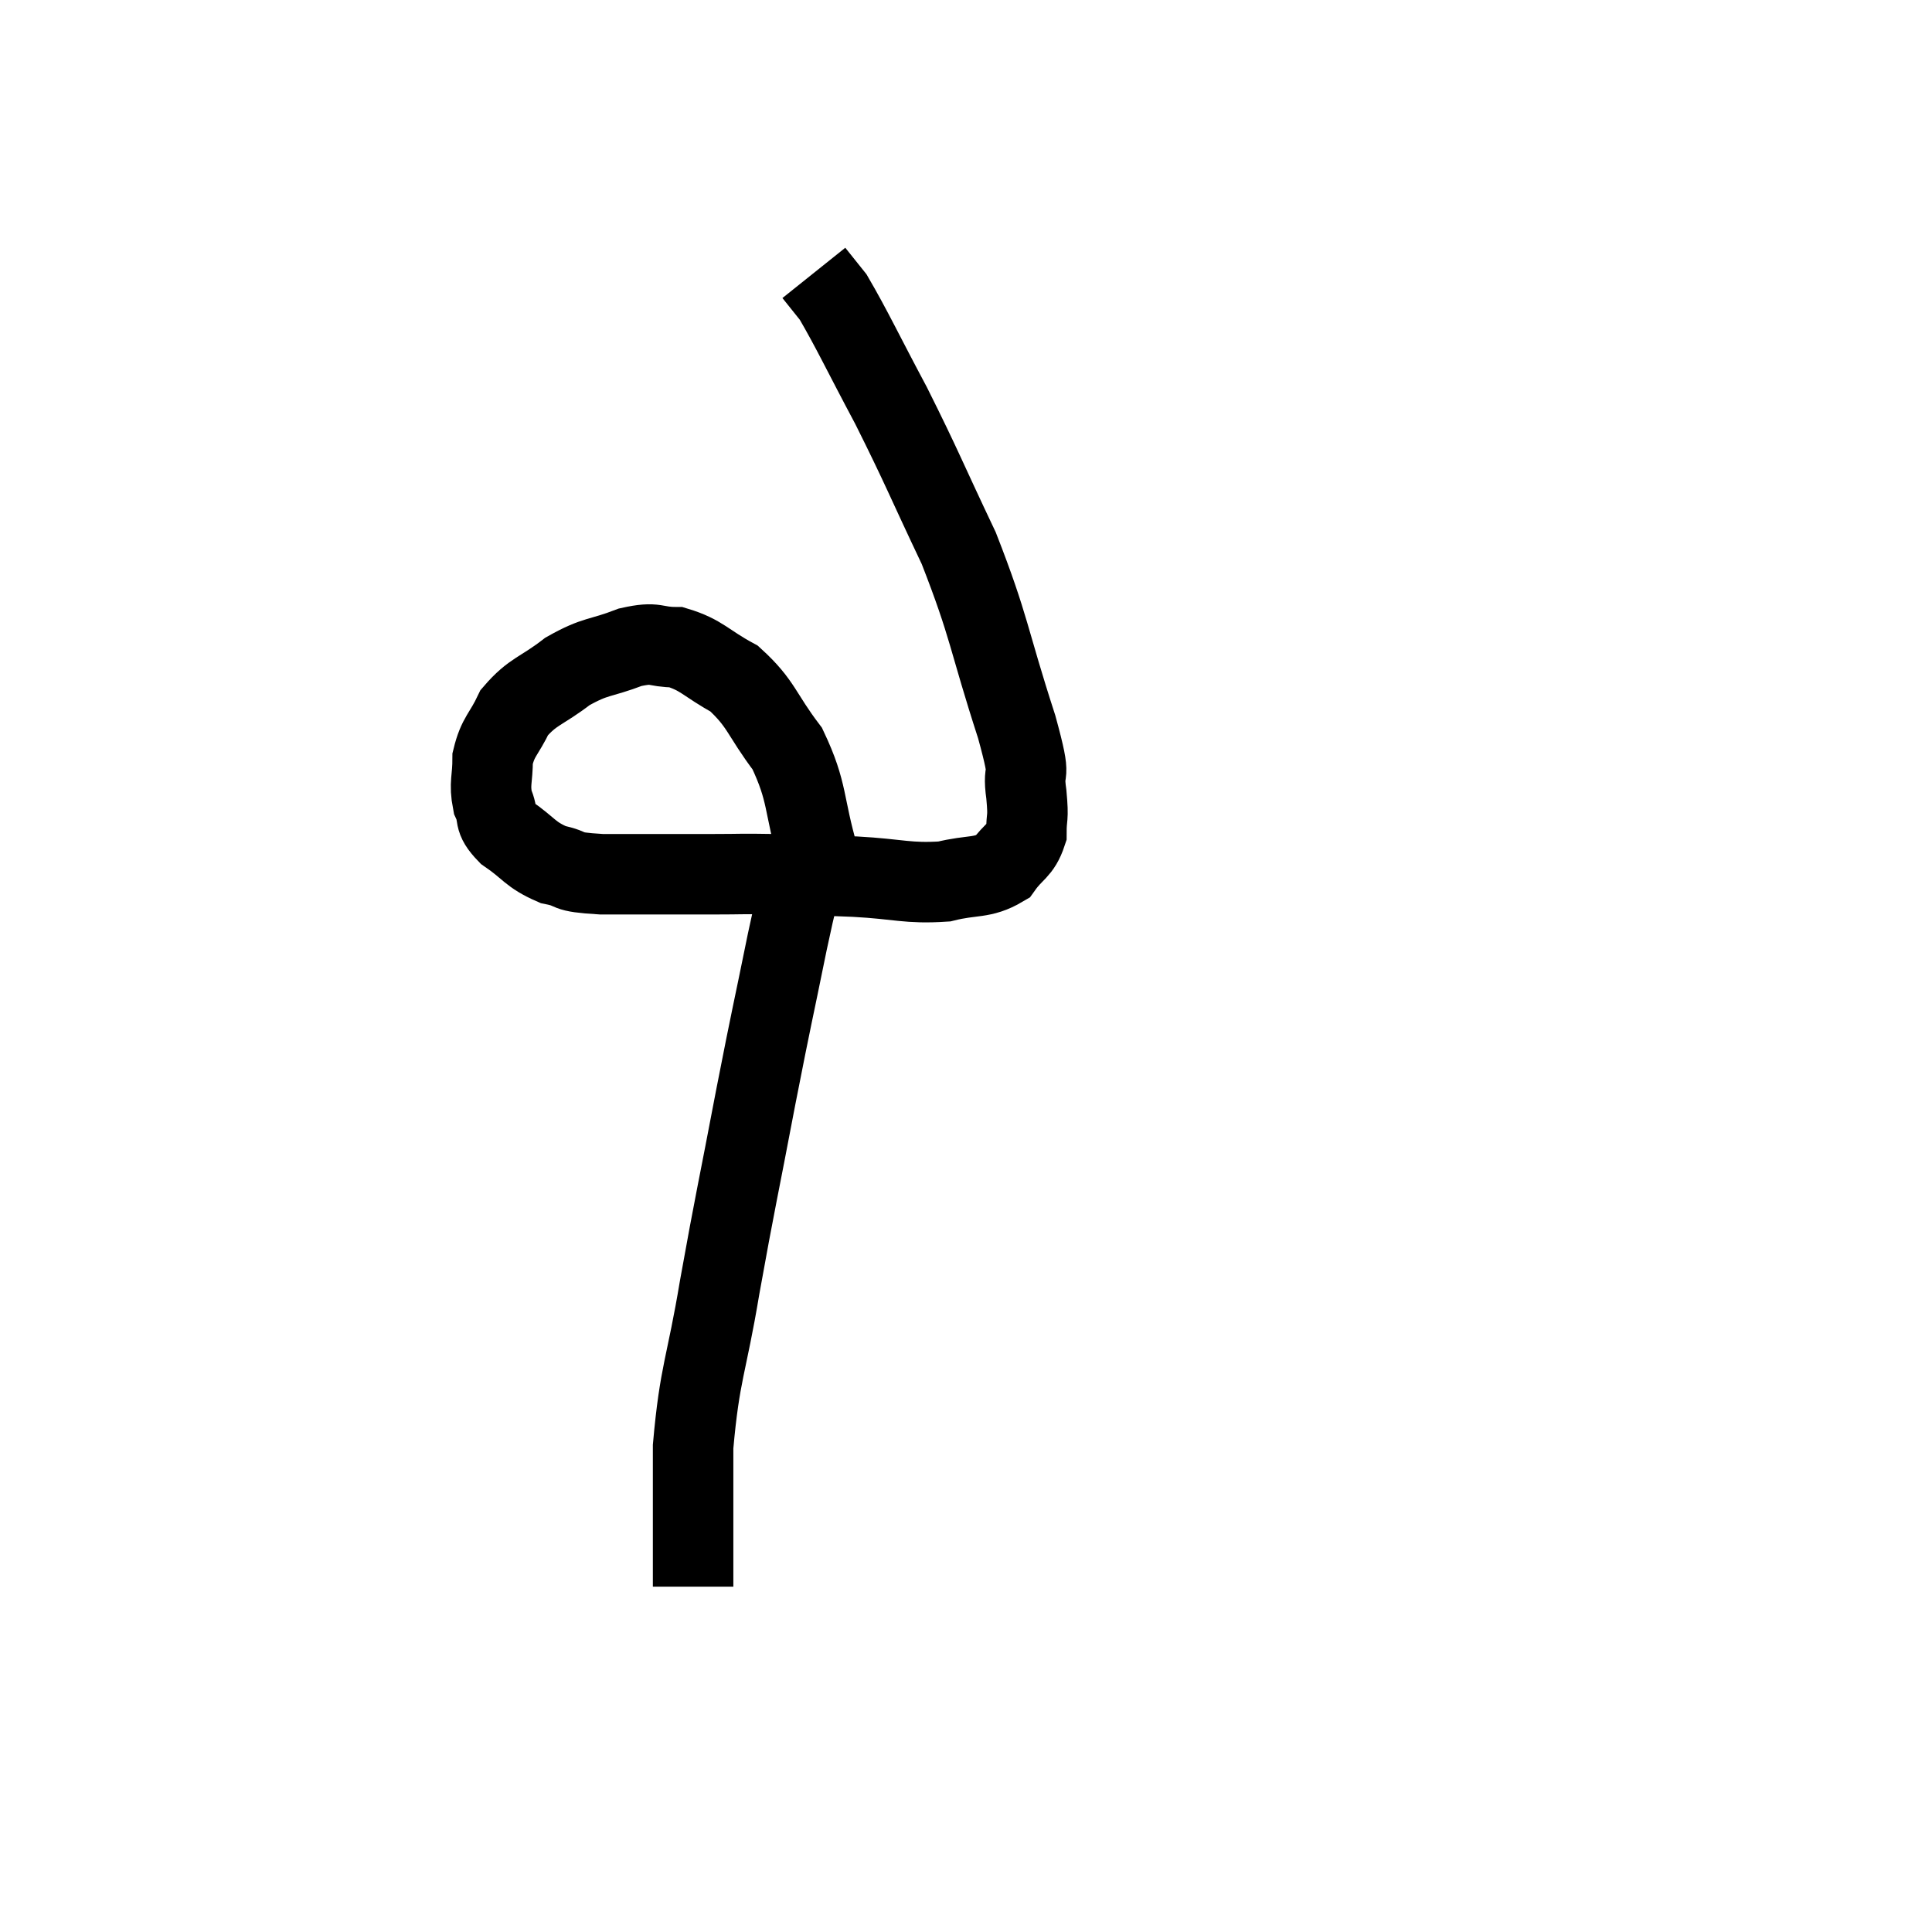 <svg width="48" height="48" viewBox="0 0 48 48" xmlns="http://www.w3.org/2000/svg"><path d="M 20.34 21.3 C 19.95 19.95, 20.085 19.71, 19.56 18.6 C 18.9 17.73, 18.93 17.49, 18.24 16.86 C 17.52 16.47, 17.445 16.275, 16.8 16.08 C 16.23 16.08, 16.335 15.93, 15.66 16.08 C 14.88 16.38, 14.82 16.275, 14.1 16.68 C 13.44 17.19, 13.245 17.16, 12.78 17.7 C 12.51 18.27, 12.375 18.285, 12.24 18.84 C 12.24 19.38, 12.15 19.455, 12.24 19.92 C 12.42 20.31, 12.225 20.31, 12.6 20.7 C 13.17 21.09, 13.155 21.225, 13.74 21.48 C 14.34 21.6, 13.935 21.66, 14.94 21.72 C 16.35 21.72, 16.695 21.72, 17.76 21.72 C 18.48 21.72, 18.33 21.705, 19.2 21.72 C 20.22 21.75, 20.175 21.735, 21.24 21.78 C 22.35 21.84, 22.545 21.96, 23.46 21.9 C 24.18 21.72, 24.39 21.84, 24.9 21.54 C 25.2 21.12, 25.35 21.15, 25.5 20.7 C 25.5 20.22, 25.56 20.4, 25.5 19.74 C 25.38 18.9, 25.68 19.59, 25.26 18.06 C 24.54 15.84, 24.6 15.615, 23.82 13.62 C 22.98 11.85, 22.92 11.64, 22.14 10.08 C 21.42 8.73, 21.18 8.205, 20.7 7.38 C 20.46 7.08, 20.34 6.93, 20.22 6.78 L 20.22 6.78" fill="none" stroke="black" stroke-width="2"></path><path d="M 19.92 21.9 C 19.74 22.65, 19.845 22.065, 19.56 23.4 C 19.17 25.32, 19.2 25.095, 18.78 27.24 C 18.33 29.61, 18.27 29.805, 17.88 31.98 C 17.55 33.96, 17.385 34.08, 17.22 35.94 C 17.22 37.68, 17.22 38.55, 17.22 39.42 L 17.22 39.42" fill="none" stroke="black" stroke-width="2"></path></svg>
